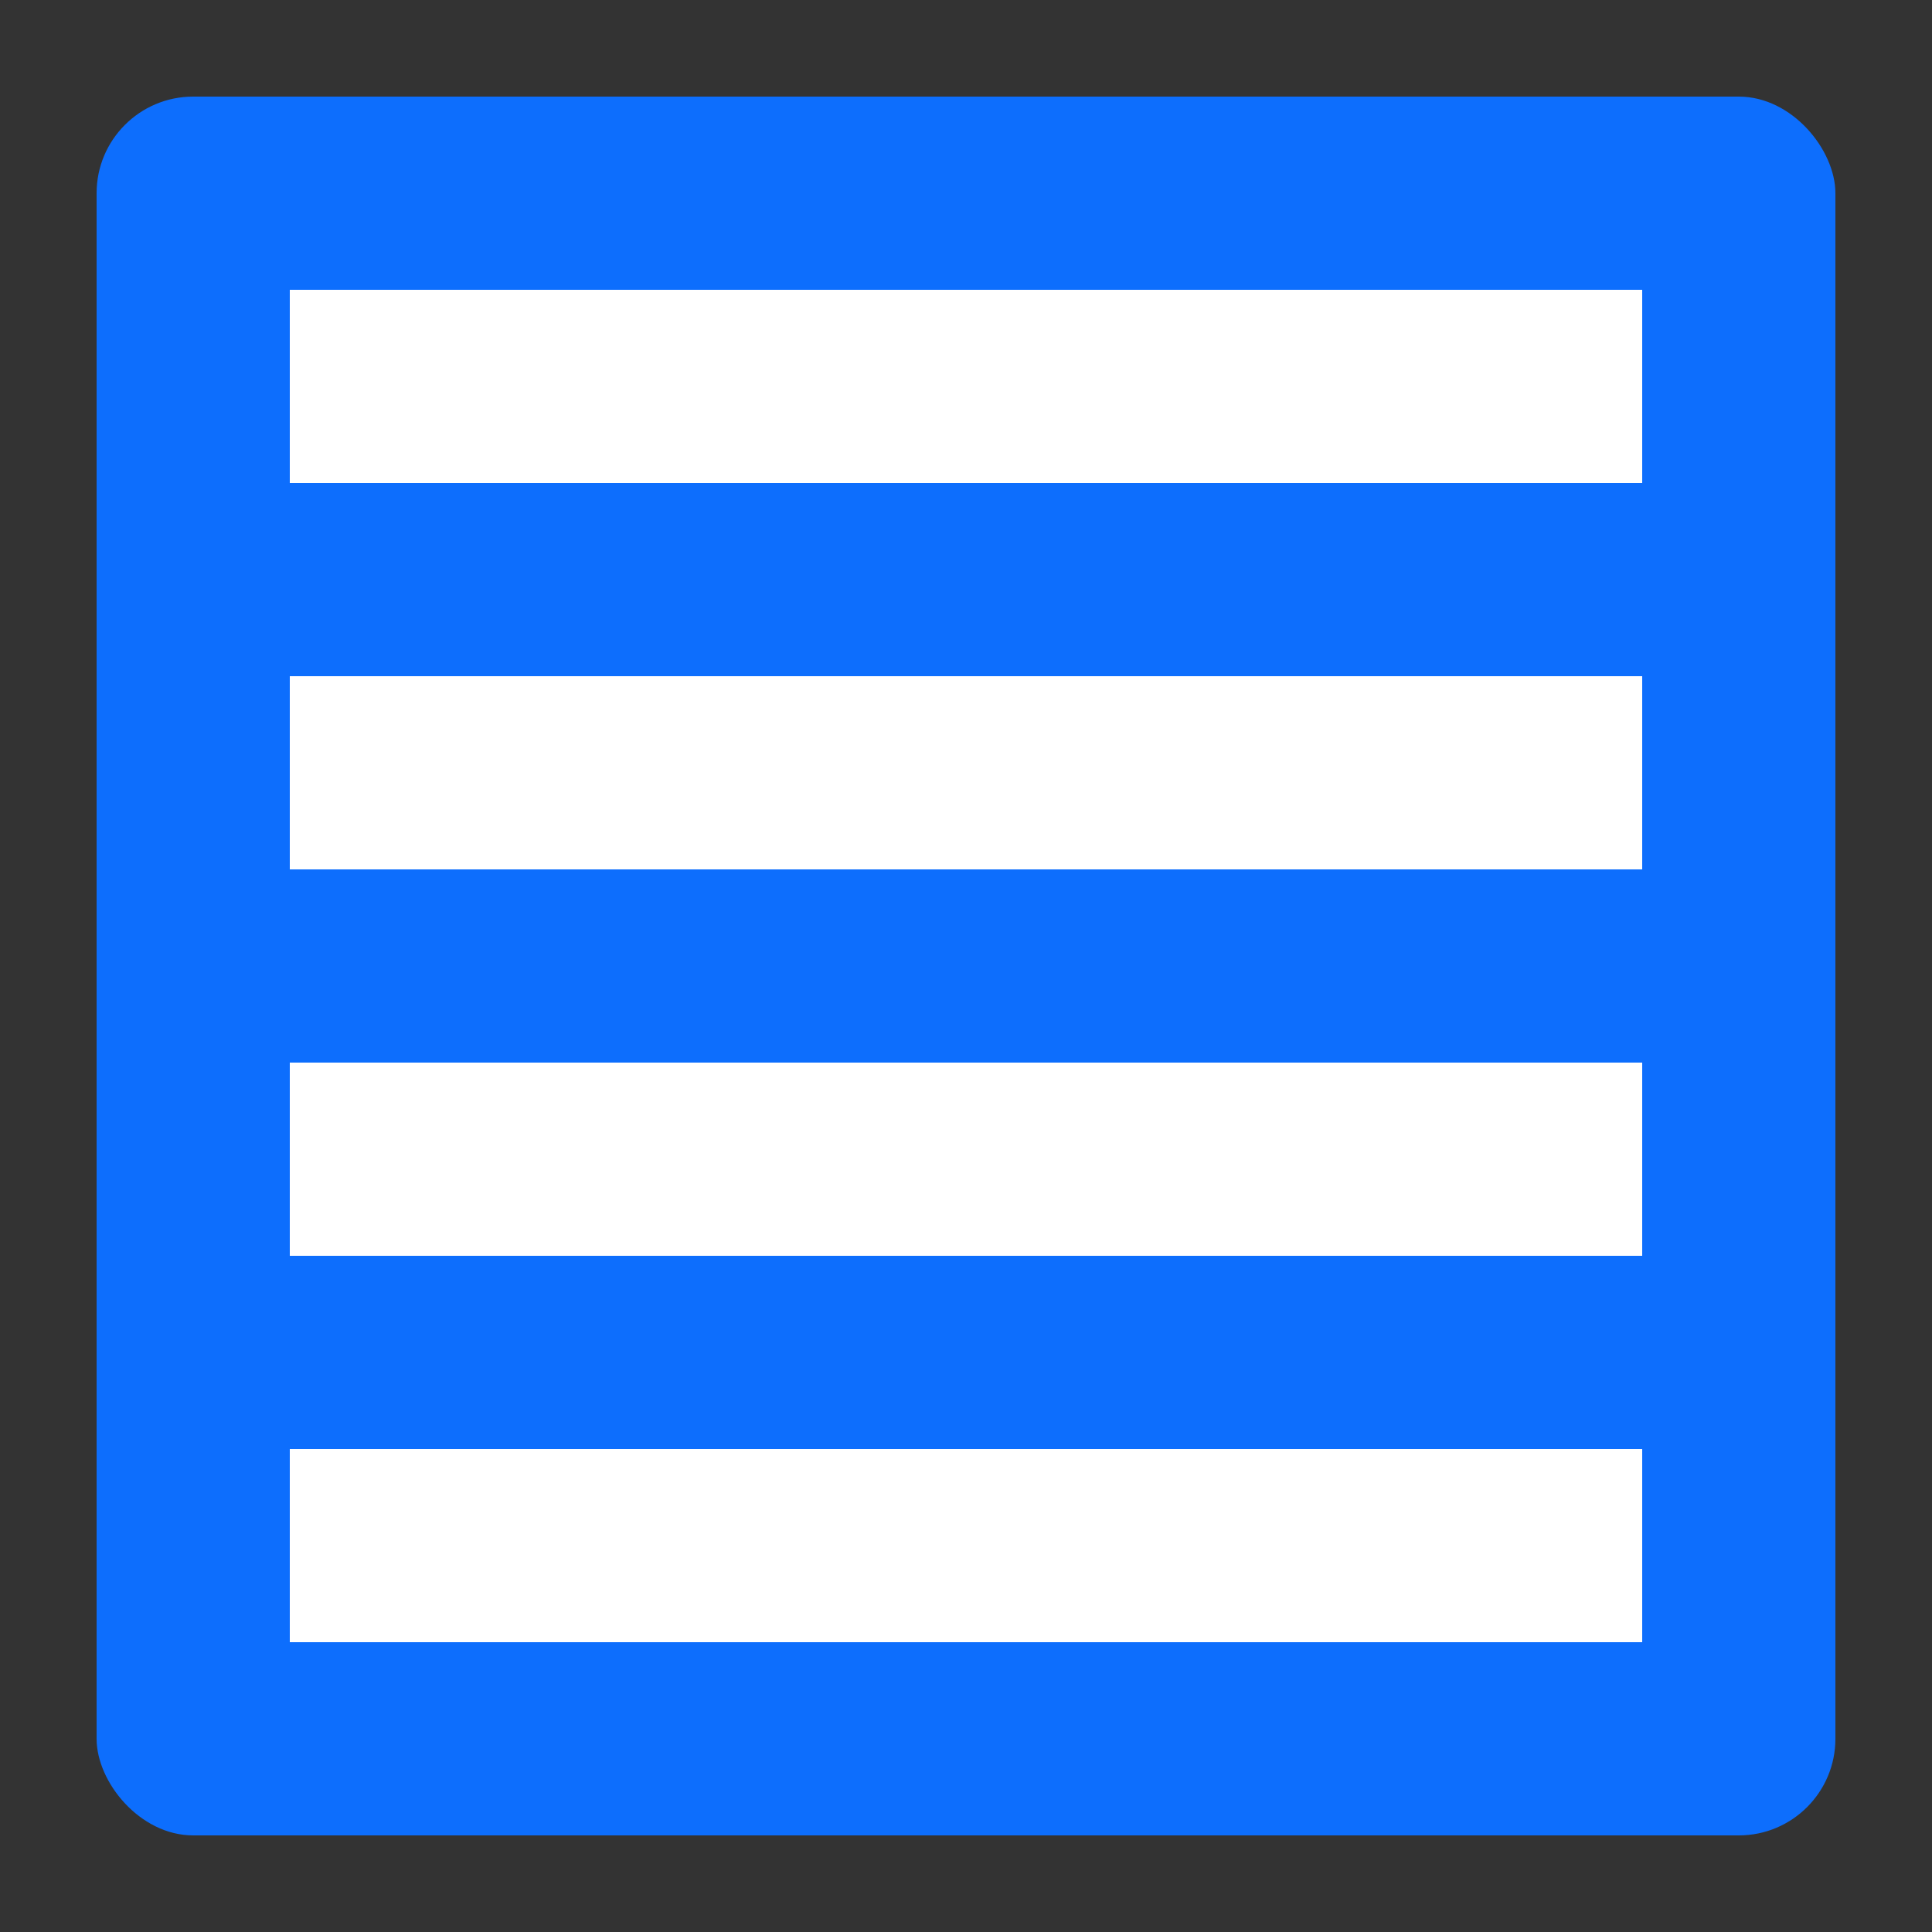<svg xmlns="http://www.w3.org/2000/svg" viewBox="0 0 100 100">
  <rect x="0" y="0" width="100" height="100" fill="#333333" stroke="none"/>
  <!-- Structural System Icon -->
  <rect x="5" y="5" width="90" height="90" fill="#0d6efd" rx="5" />
  <rect x="15" y="15" width="70" height="10" fill="white" />
  <rect x="15" y="35" width="70" height="10" fill="white" />
  <rect x="15" y="55" width="70" height="10" fill="white" />
  <rect x="15" y="75" width="70" height="10" fill="white" />
</svg>